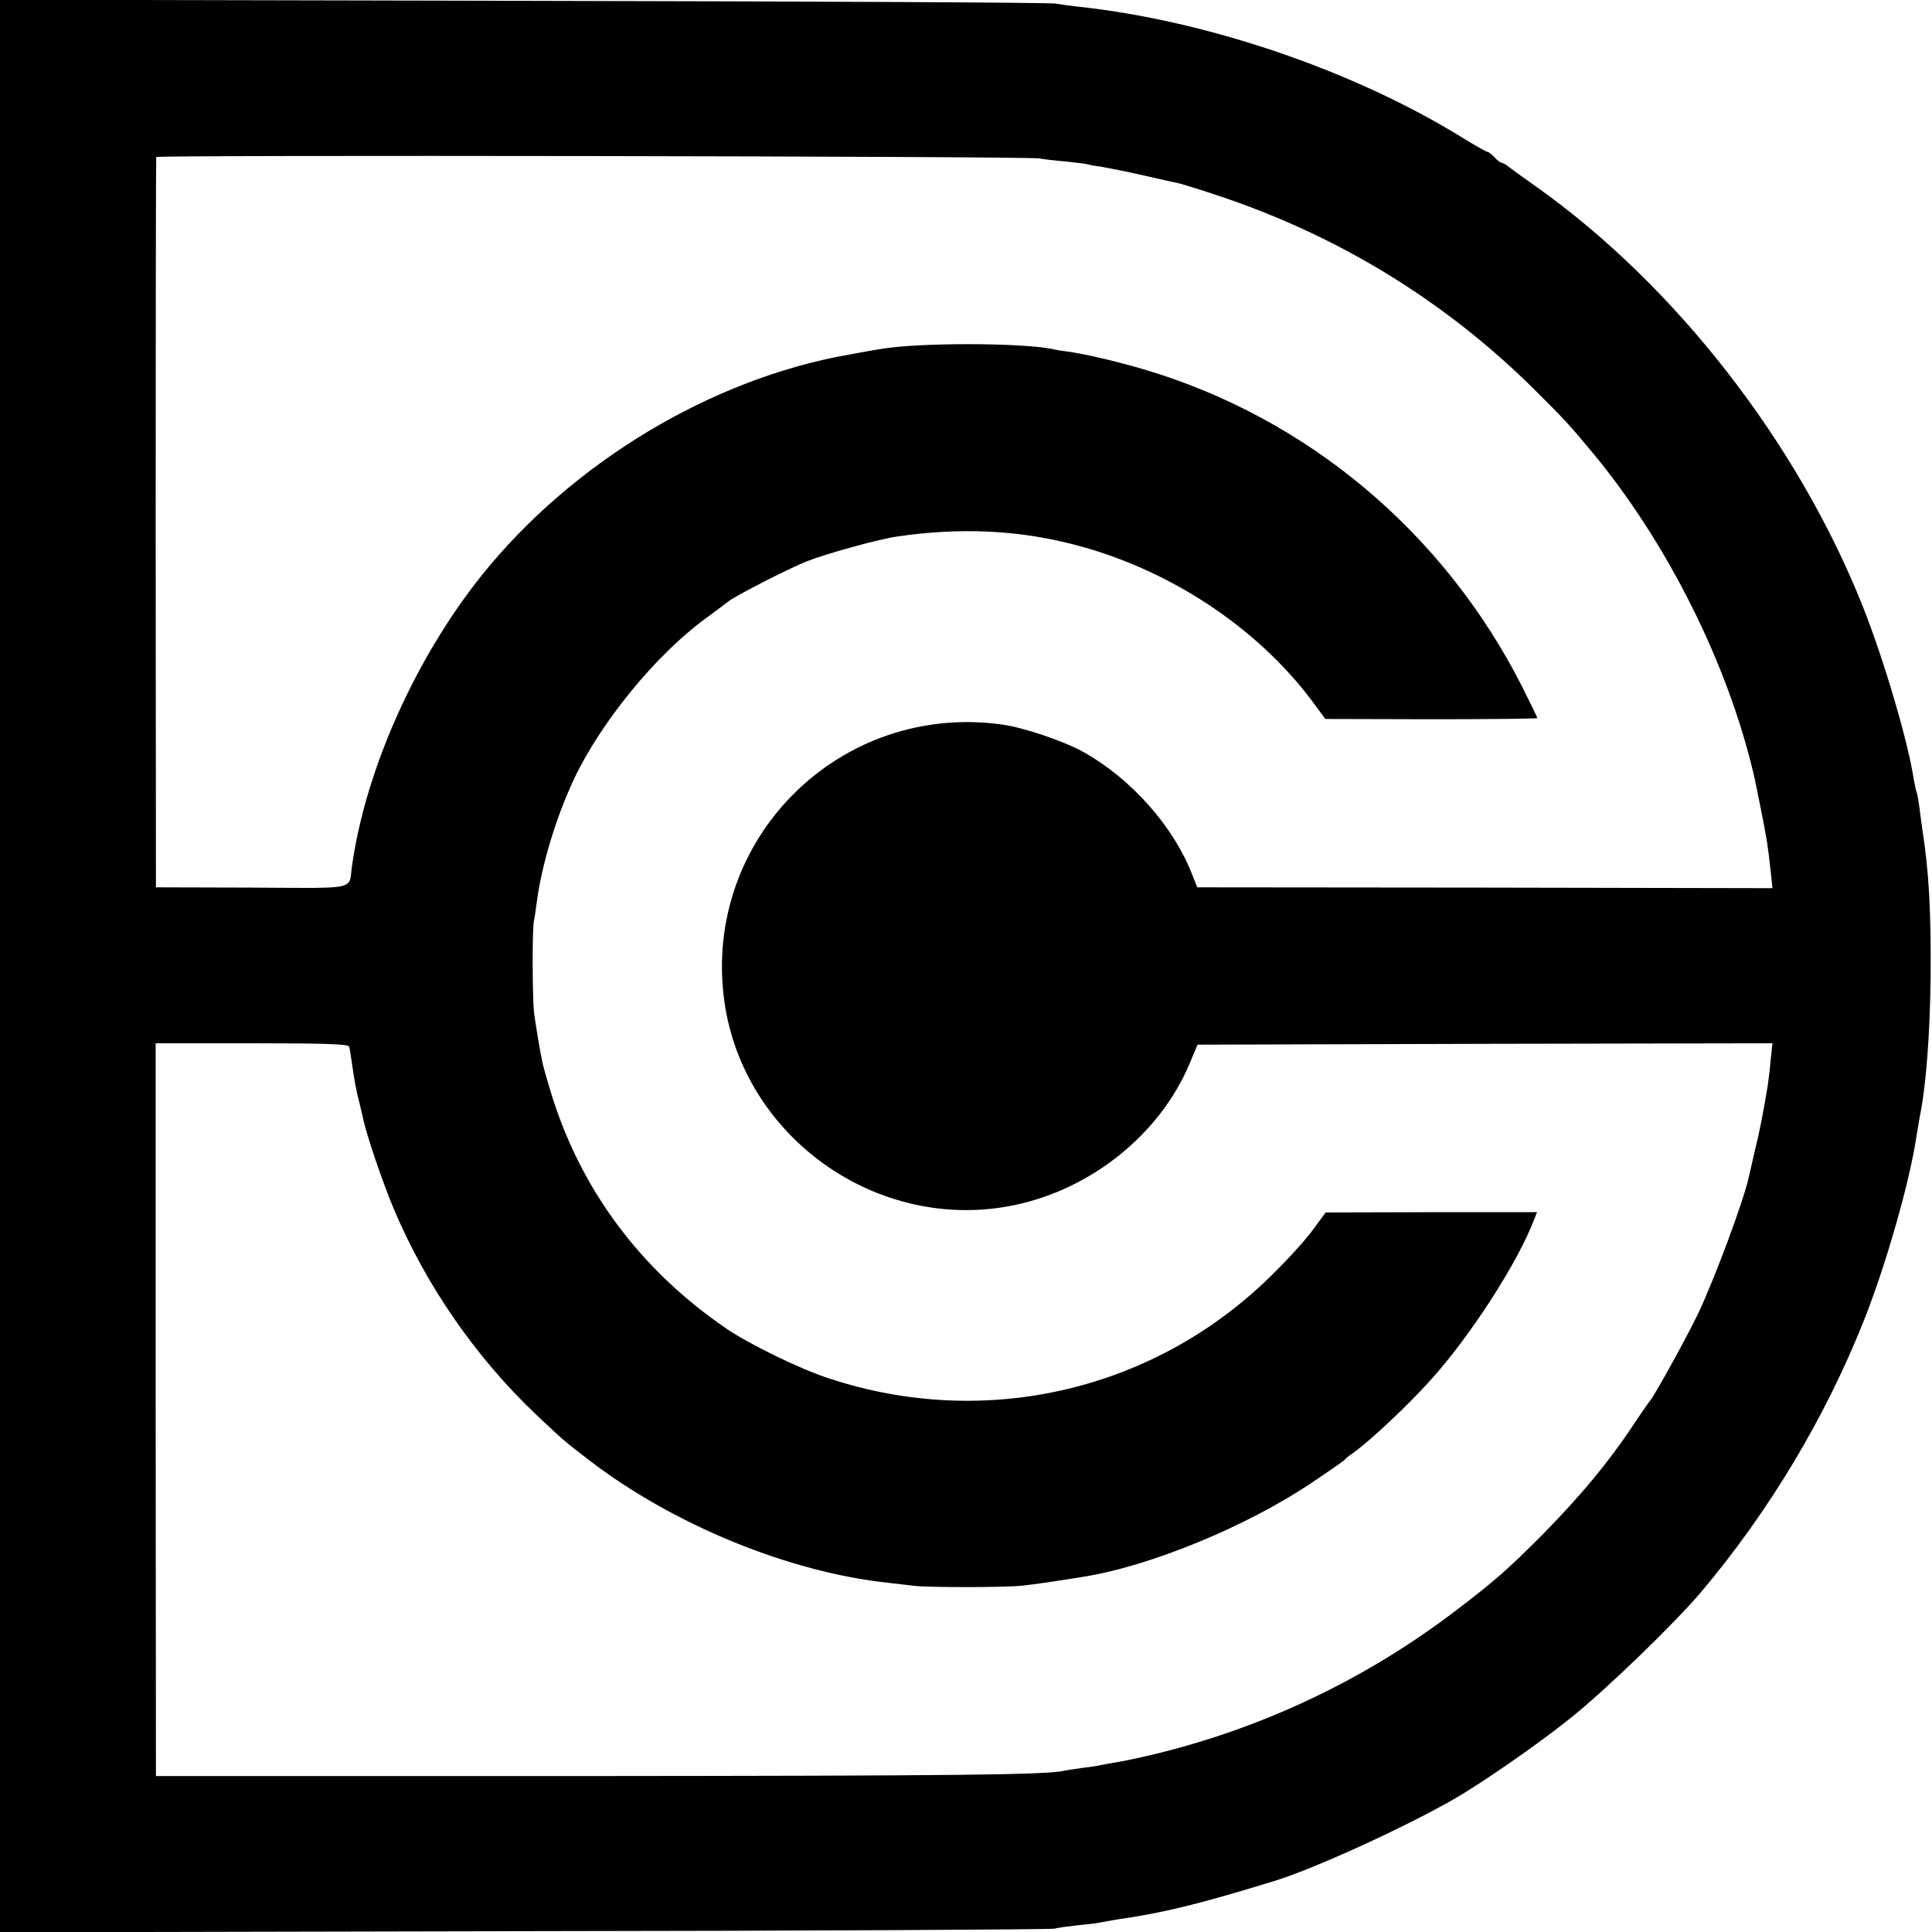 <?xml version="1.0" standalone="no"?>
<!DOCTYPE svg PUBLIC "-//W3C//DTD SVG 20010904//EN"
 "http://www.w3.org/TR/2001/REC-SVG-20010904/DTD/svg10.dtd">
<svg version="1.0" xmlns="http://www.w3.org/2000/svg"
 width="700pt" height="700pt" viewBox="0 0 700 700"
 preserveAspectRatio="xMidYMid meet">
<g transform="translate(0,700) scale(0.1,-0.1)"
fill="#000000" stroke="none">
<path d="M0 3500 l0 -3501 1898 4 c1043 1 1908 6 1922 9 14 4 54 9 90 13 36 3
72 8 80 10 8 2 33 6 55 10 169 24 300 56 576 141 139 43 458 188 639 291 103
58 312 203 429 297 129 103 375 341 473 456 248 294 452 634 593 990 79 199
166 505 189 665 4 23 9 52 11 65 24 118 37 296 40 505 2 239 -6 388 -30 540
-2 11 -6 45 -10 75 -4 30 -9 58 -11 61 -2 4 -6 24 -10 45 -21 138 -107 430
-184 625 -236 594 -678 1163 -1183 1522 -45 32 -90 64 -100 72 -9 8 -21 15
-26 15 -4 0 -16 9 -26 20 -10 11 -22 20 -26 20 -4 0 -43 22 -87 49 -393 244
-928 427 -1397 477 -27 3 -63 8 -80 11 -16 4 -884 8 -1927 10 l-1898 4 0
-3501z m3765 2926 c17 -3 59 -8 95 -11 36 -4 72 -8 80 -10 8 -3 33 -7 55 -10
22 -4 90 -17 150 -31 61 -14 119 -27 130 -29 11 -3 70 -21 130 -41 440 -145
827 -382 1150 -701 111 -110 133 -134 215 -233 271 -326 491 -766 585 -1170 2
-8 13 -61 24 -117 21 -104 26 -133 37 -234 l6 -57 -1042 2 -1042 1 -20 50
c-68 173 -220 343 -390 439 -73 41 -219 90 -298 101 -587 81 -1085 -414 -1006
-1000 68 -498 560 -845 1053 -741 280 59 526 258 633 512 l29 69 1041 3 1042
2 -7 -64 c-3 -36 -8 -75 -10 -88 -17 -103 -29 -165 -47 -238 -11 -47 -21 -92
-23 -100 -19 -84 -119 -353 -178 -480 -35 -76 -159 -301 -177 -323 -6 -7 -31
-43 -57 -82 -93 -141 -196 -265 -338 -409 -124 -124 -169 -164 -315 -275 -321
-244 -688 -419 -1080 -515 -58 -14 -123 -28 -145 -31 -22 -4 -47 -8 -55 -10
-8 -2 -37 -7 -65 -10 -27 -4 -57 -8 -65 -10 -61 -16 -392 -19 -1750 -20
l-1545 0 -1 1328 0 1327 348 0 c270 0 350 -3 353 -12 2 -7 6 -31 9 -53 10 -71
17 -109 28 -150 5 -22 12 -49 14 -59 10 -52 69 -226 109 -322 117 -279 297
-540 518 -750 101 -95 101 -95 192 -165 305 -234 725 -406 1085 -444 36 -4 79
-9 95 -11 54 -6 328 -6 390 1 53 6 102 13 220 32 241 38 591 182 825 339 63
42 117 80 120 83 3 4 14 14 26 22 59 40 198 170 284 265 145 159 320 430 379
587 l10 25 -383 0 -383 -1 -44 -60 c-24 -34 -89 -106 -145 -161 -423 -423
-1040 -569 -1611 -380 -103 33 -287 123 -371 180 -313 214 -530 506 -637 859
-14 46 -28 95 -30 107 -10 48 -24 135 -30 178 -6 54 -7 294 -1 330 3 14 7 43
10 65 17 136 69 310 136 453 97 205 296 449 475 580 39 29 76 56 83 62 22 19
221 121 285 146 70 28 259 80 327 90 225 33 433 24 633 -27 346 -87 668 -298
871 -569 l48 -65 384 -1 c211 0 384 2 384 4 0 3 -25 54 -55 114 -283 558 -776
972 -1365 1148 -104 31 -213 56 -280 66 -19 2 -44 6 -55 9 -117 24 -494 24
-627 0 -31 -5 -53 -9 -113 -20 -499 -88 -1002 -391 -1330 -800 -241 -302 -421
-705 -470 -1055 -12 -86 26 -78 -363 -76 l-347 1 -1 1320 c0 726 1 1323 2
1326 4 8 3157 3 3199 -5z"/>
</g>
</svg>
